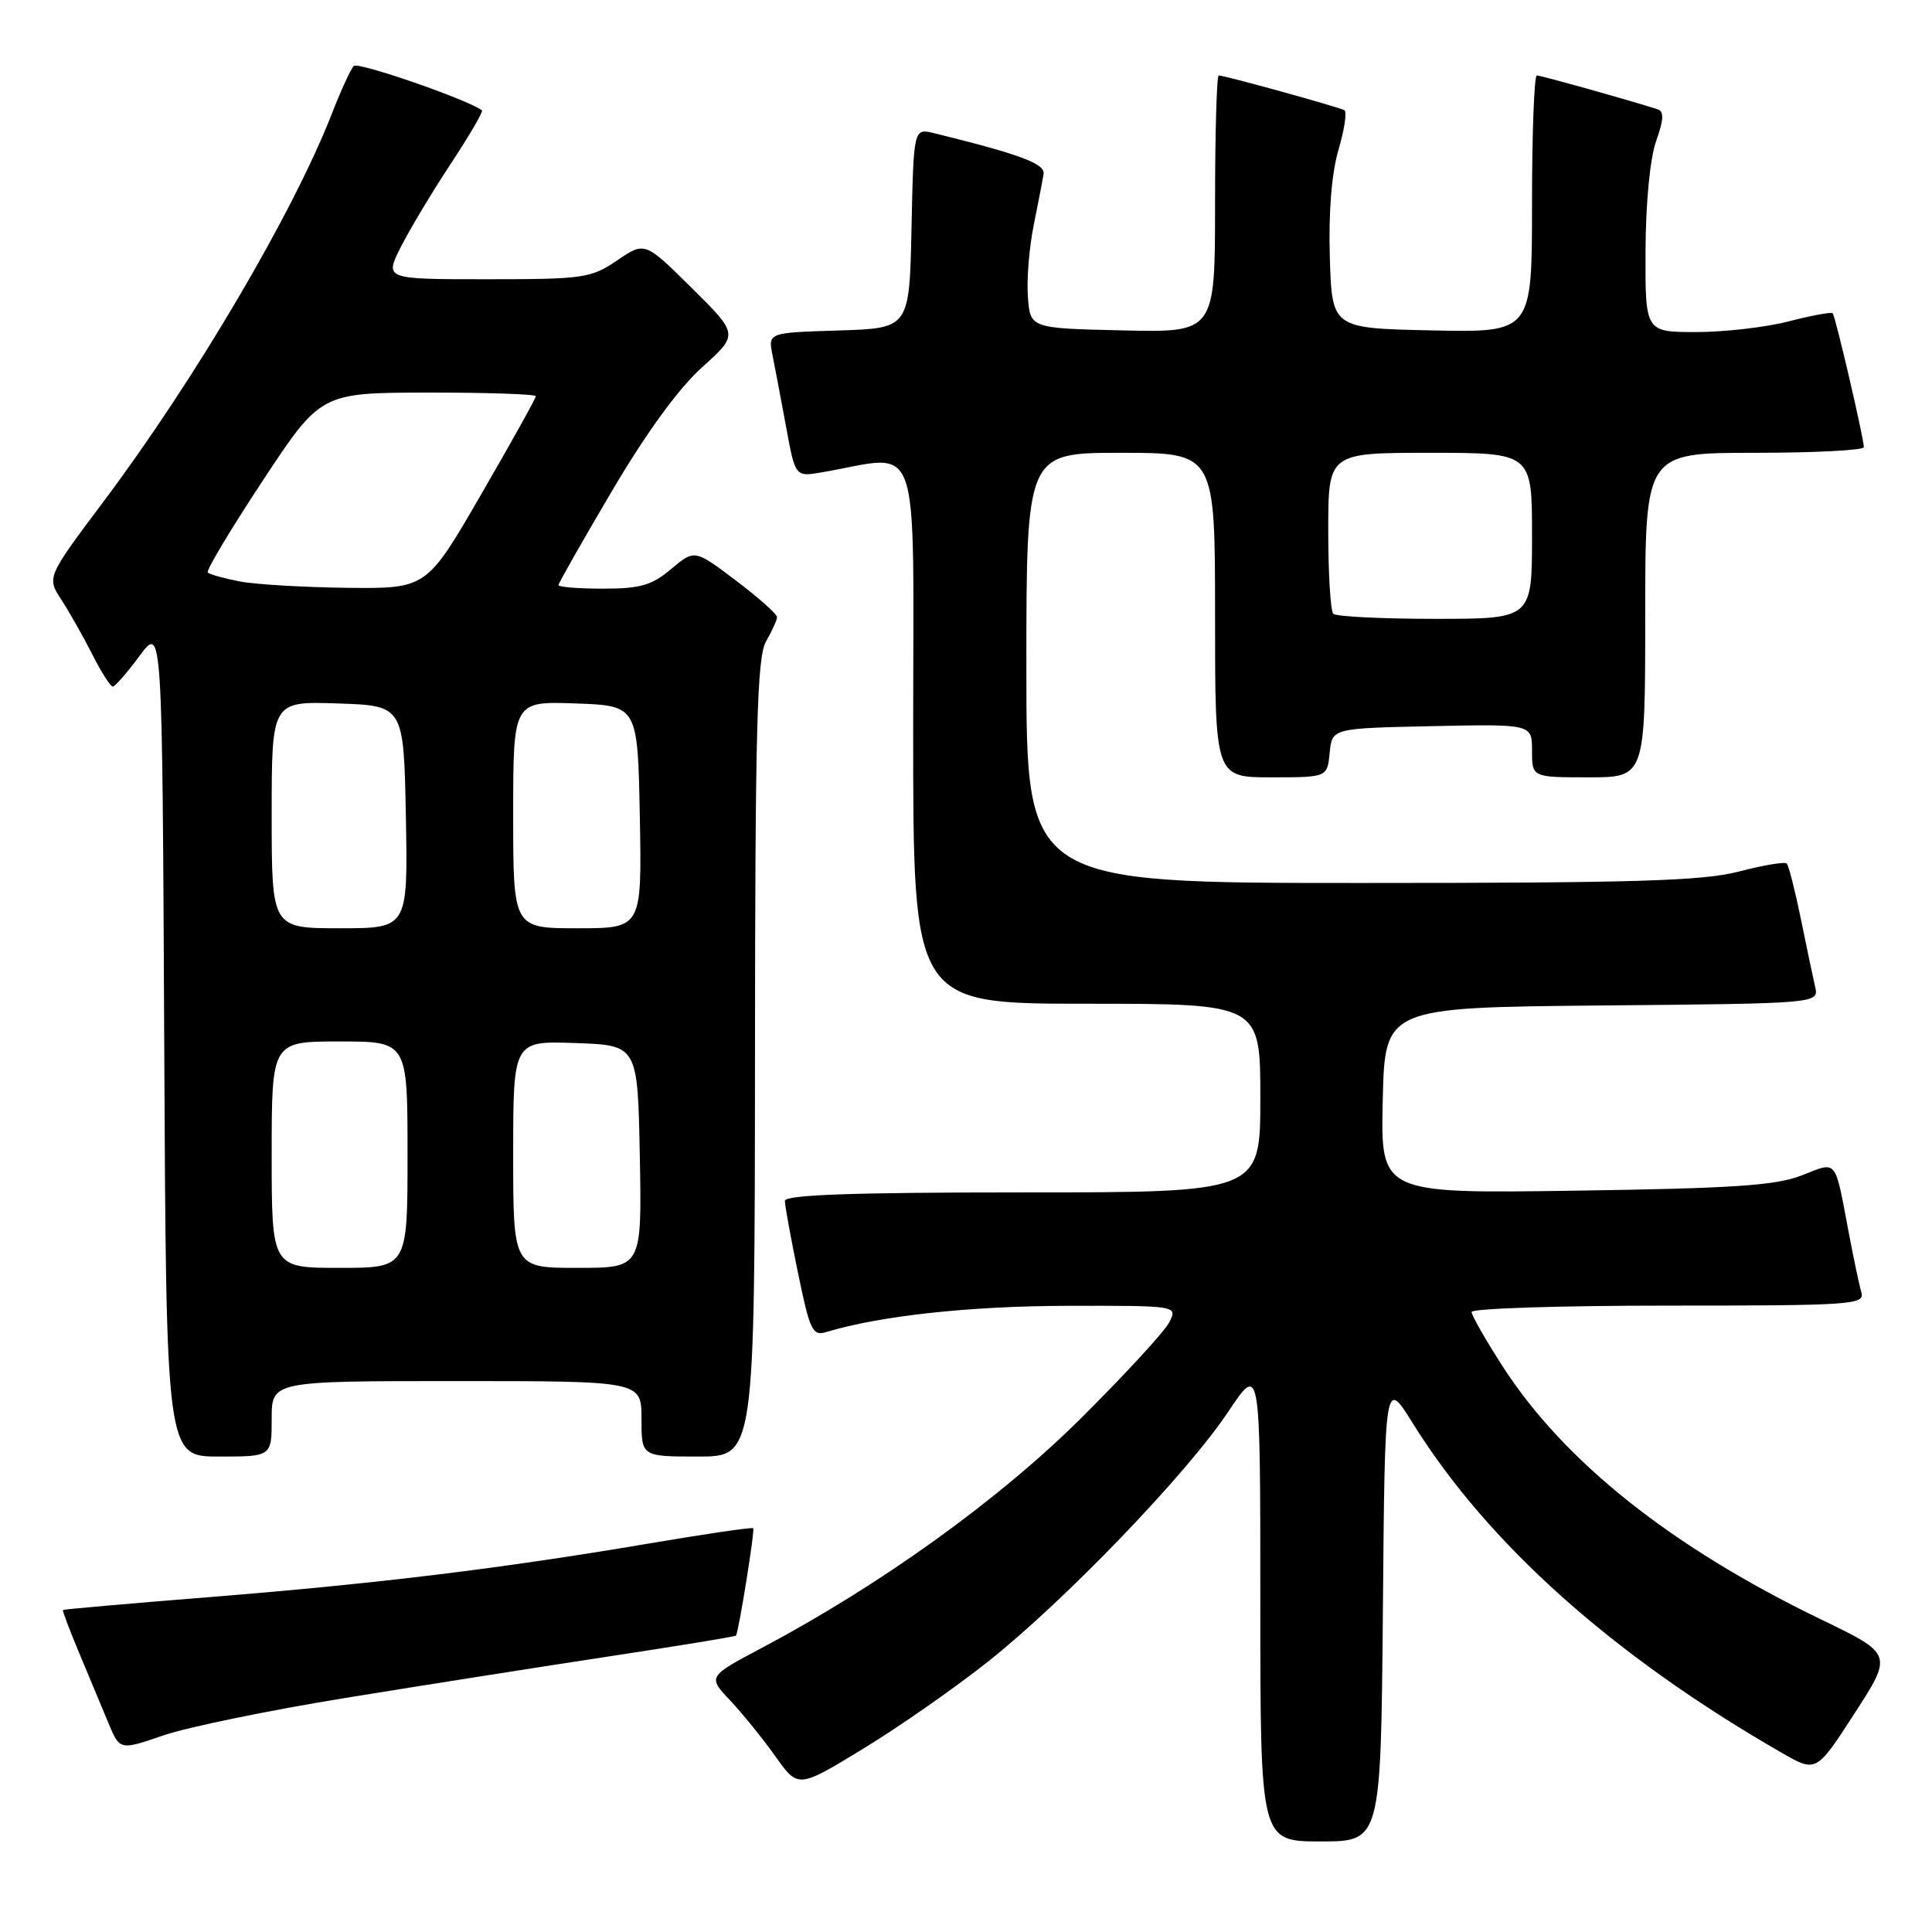 <?xml version="1.0" encoding="UTF-8" standalone="no"?>
<!DOCTYPE svg PUBLIC "-//W3C//DTD SVG 1.1//EN" "http://www.w3.org/Graphics/SVG/1.1/DTD/svg11.dtd" >
<svg xmlns="http://www.w3.org/2000/svg" xmlns:xlink="http://www.w3.org/1999/xlink" version="1.1" viewBox="0 0 256 256">
 <g >
 <path fill="currentColor"
d=" M 183.24 213.32 C 183.50 182.65 183.50 182.65 187.19 188.57 C 197.13 204.56 213.75 219.41 236.08 232.25 C 240.66 234.88 240.66 234.88 245.74 227.03 C 250.81 219.18 250.81 219.18 241.29 214.58 C 221.48 205.00 207.31 193.74 199.12 181.07 C 196.86 177.56 195.00 174.31 195.00 173.84 C 195.00 173.38 206.73 173.00 221.07 173.00 C 245.42 173.00 247.10 172.88 246.64 171.25 C 246.36 170.29 245.63 166.80 245.00 163.50 C 243.07 153.31 243.53 153.88 238.70 155.76 C 235.30 157.09 229.57 157.47 208.72 157.77 C 182.94 158.15 182.94 158.15 183.22 145.82 C 183.50 133.50 183.50 133.50 212.27 133.23 C 241.03 132.97 241.03 132.97 240.51 130.73 C 240.23 129.51 239.37 125.44 238.61 121.69 C 237.84 117.95 237.01 114.68 236.75 114.42 C 236.50 114.16 233.65 114.64 230.43 115.48 C 225.61 116.73 216.75 117.00 180.29 117.00 C 136.00 117.00 136.00 117.00 136.00 88.50 C 136.00 60.00 136.00 60.00 148.50 60.00 C 161.00 60.00 161.00 60.00 161.00 81.50 C 161.00 103.00 161.00 103.00 168.44 103.00 C 175.87 103.00 175.87 103.00 176.19 99.75 C 176.50 96.50 176.50 96.50 189.75 96.22 C 203.00 95.94 203.00 95.94 203.00 99.47 C 203.00 103.00 203.00 103.00 210.50 103.00 C 218.00 103.00 218.00 103.00 218.00 81.50 C 218.00 60.00 218.00 60.00 232.50 60.00 C 240.47 60.00 246.99 59.66 246.97 59.25 C 246.93 57.90 243.19 41.86 242.84 41.51 C 242.65 41.32 240.04 41.80 237.03 42.58 C 234.02 43.36 228.51 44.00 224.78 44.00 C 218.00 44.00 218.00 44.00 218.04 33.25 C 218.07 26.83 218.64 20.96 219.45 18.68 C 220.45 15.87 220.51 14.77 219.66 14.49 C 216.34 13.40 204.20 10.00 203.64 10.00 C 203.29 10.00 203.00 17.66 203.00 27.03 C 203.00 44.06 203.00 44.06 189.75 43.78 C 176.50 43.50 176.50 43.50 176.21 34.13 C 176.03 28.12 176.44 23.00 177.35 19.87 C 178.14 17.18 178.50 14.82 178.14 14.61 C 177.44 14.19 162.28 10.00 161.49 10.00 C 161.22 10.00 161.00 17.66 161.00 27.03 C 161.00 44.06 161.00 44.06 148.75 43.78 C 136.50 43.50 136.50 43.50 136.20 39.30 C 136.03 36.99 136.38 32.72 136.98 29.80 C 137.57 26.89 138.16 23.84 138.28 23.04 C 138.48 21.69 135.17 20.45 123.78 17.65 C 121.06 16.98 121.06 16.98 120.78 30.24 C 120.50 43.50 120.50 43.50 111.13 43.79 C 101.77 44.08 101.77 44.08 102.36 47.05 C 102.69 48.69 103.50 52.99 104.17 56.61 C 105.38 63.20 105.38 63.20 108.94 62.58 C 122.28 60.28 121.00 56.65 121.00 96.86 C 121.00 133.00 121.00 133.00 144.00 133.00 C 167.00 133.00 167.00 133.00 167.00 145.50 C 167.00 158.00 167.00 158.00 135.50 158.00 C 112.95 158.00 104.00 158.32 104.00 159.12 C 104.00 159.73 104.78 164.03 105.74 168.67 C 107.31 176.31 107.66 177.05 109.49 176.50 C 116.67 174.34 128.38 173.07 141.29 173.03 C 156.07 173.00 156.07 173.00 154.91 175.25 C 154.26 176.49 148.96 182.24 143.12 188.04 C 132.28 198.79 116.68 210.01 100.99 218.33 C 93.77 222.16 93.77 222.16 96.76 225.33 C 98.40 227.07 101.10 230.41 102.75 232.73 C 105.76 236.97 105.76 236.97 114.35 231.73 C 119.08 228.86 126.53 223.65 130.92 220.17 C 141.13 212.07 157.27 195.28 162.75 187.06 C 167.00 180.69 167.00 180.69 167.00 212.34 C 167.00 244.00 167.00 244.00 174.99 244.00 C 182.97 244.00 182.97 244.00 183.24 213.32 Z  M 45.87 224.97 C 56.02 223.32 71.76 220.84 80.85 219.46 C 89.94 218.08 97.44 216.85 97.52 216.73 C 97.91 216.08 100.05 202.72 99.80 202.50 C 99.63 202.35 93.42 203.26 86.00 204.52 C 66.38 207.84 50.18 209.82 28.05 211.60 C 17.30 212.46 8.43 213.24 8.34 213.33 C 8.25 213.43 9.21 215.97 10.48 219.00 C 11.75 222.03 13.48 226.17 14.33 228.22 C 15.87 231.94 15.87 231.94 21.65 229.95 C 24.83 228.86 35.73 226.61 45.87 224.97 Z  M 36.00 188.00 C 36.00 183.00 36.00 183.00 60.50 183.00 C 85.00 183.00 85.00 183.00 85.00 188.00 C 85.00 193.00 85.00 193.00 92.50 193.00 C 100.00 193.00 100.00 193.00 100.04 140.25 C 100.06 96.40 100.31 87.08 101.50 85.00 C 102.29 83.62 102.95 82.18 102.96 81.78 C 102.98 81.39 100.53 79.20 97.52 76.93 C 92.04 72.79 92.04 72.79 88.94 75.39 C 86.37 77.56 84.85 78.00 79.92 78.00 C 76.67 78.00 74.00 77.79 74.00 77.53 C 74.00 77.28 77.20 71.65 81.10 65.04 C 85.66 57.31 89.93 51.45 93.04 48.66 C 97.87 44.31 97.87 44.31 91.66 38.16 C 85.45 32.01 85.45 32.01 81.78 34.50 C 78.31 36.86 77.36 37.00 64.53 37.00 C 50.96 37.00 50.96 37.00 53.10 32.75 C 54.28 30.41 57.26 25.44 59.73 21.70 C 62.20 17.95 64.06 14.77 63.86 14.62 C 61.96 13.19 47.44 8.16 46.88 8.74 C 46.47 9.16 45.18 11.97 44.00 15.00 C 38.87 28.17 25.86 50.28 13.68 66.51 C 6.19 76.50 6.19 76.50 8.15 79.50 C 9.22 81.15 11.07 84.41 12.25 86.75 C 13.43 89.09 14.65 90.99 14.95 90.98 C 15.25 90.96 16.85 89.13 18.50 86.90 C 21.50 82.84 21.50 82.84 21.76 137.92 C 22.02 193.00 22.02 193.00 29.01 193.00 C 36.00 193.00 36.00 193.00 36.00 188.00 Z  M 176.67 81.33 C 176.30 80.97 176.00 76.02 176.00 70.33 C 176.00 60.00 176.00 60.00 189.50 60.00 C 203.00 60.00 203.00 60.00 203.00 71.00 C 203.00 82.00 203.00 82.00 190.17 82.00 C 183.11 82.00 177.03 81.70 176.67 81.33 Z  M 36.00 153.00 C 36.00 138.00 36.00 138.00 45.00 138.00 C 54.00 138.00 54.00 138.00 54.00 153.00 C 54.00 168.00 54.00 168.00 45.00 168.00 C 36.00 168.00 36.00 168.00 36.00 153.00 Z  M 68.00 152.96 C 68.00 137.92 68.00 137.92 76.25 138.21 C 84.50 138.50 84.50 138.50 84.78 153.25 C 85.05 168.00 85.05 168.00 76.53 168.00 C 68.00 168.00 68.00 168.00 68.00 152.96 Z  M 36.00 107.96 C 36.00 92.92 36.00 92.92 44.75 93.21 C 53.50 93.50 53.50 93.50 53.78 108.25 C 54.05 123.00 54.05 123.00 45.03 123.00 C 36.00 123.00 36.00 123.00 36.00 107.96 Z  M 68.00 107.96 C 68.00 92.92 68.00 92.92 76.25 93.21 C 84.50 93.50 84.50 93.50 84.78 108.25 C 85.05 123.00 85.05 123.00 76.53 123.00 C 68.00 123.00 68.00 123.00 68.00 107.96 Z  M 31.74 77.04 C 29.67 76.64 27.78 76.11 27.53 75.86 C 27.28 75.62 30.55 70.16 34.79 63.73 C 42.50 52.04 42.50 52.04 56.75 52.02 C 64.59 52.01 71.00 52.23 71.00 52.50 C 71.00 52.78 67.74 58.63 63.76 65.50 C 56.53 78.00 56.53 78.00 46.01 77.89 C 40.23 77.82 33.81 77.44 31.74 77.04 Z "/>
</g>
</svg>